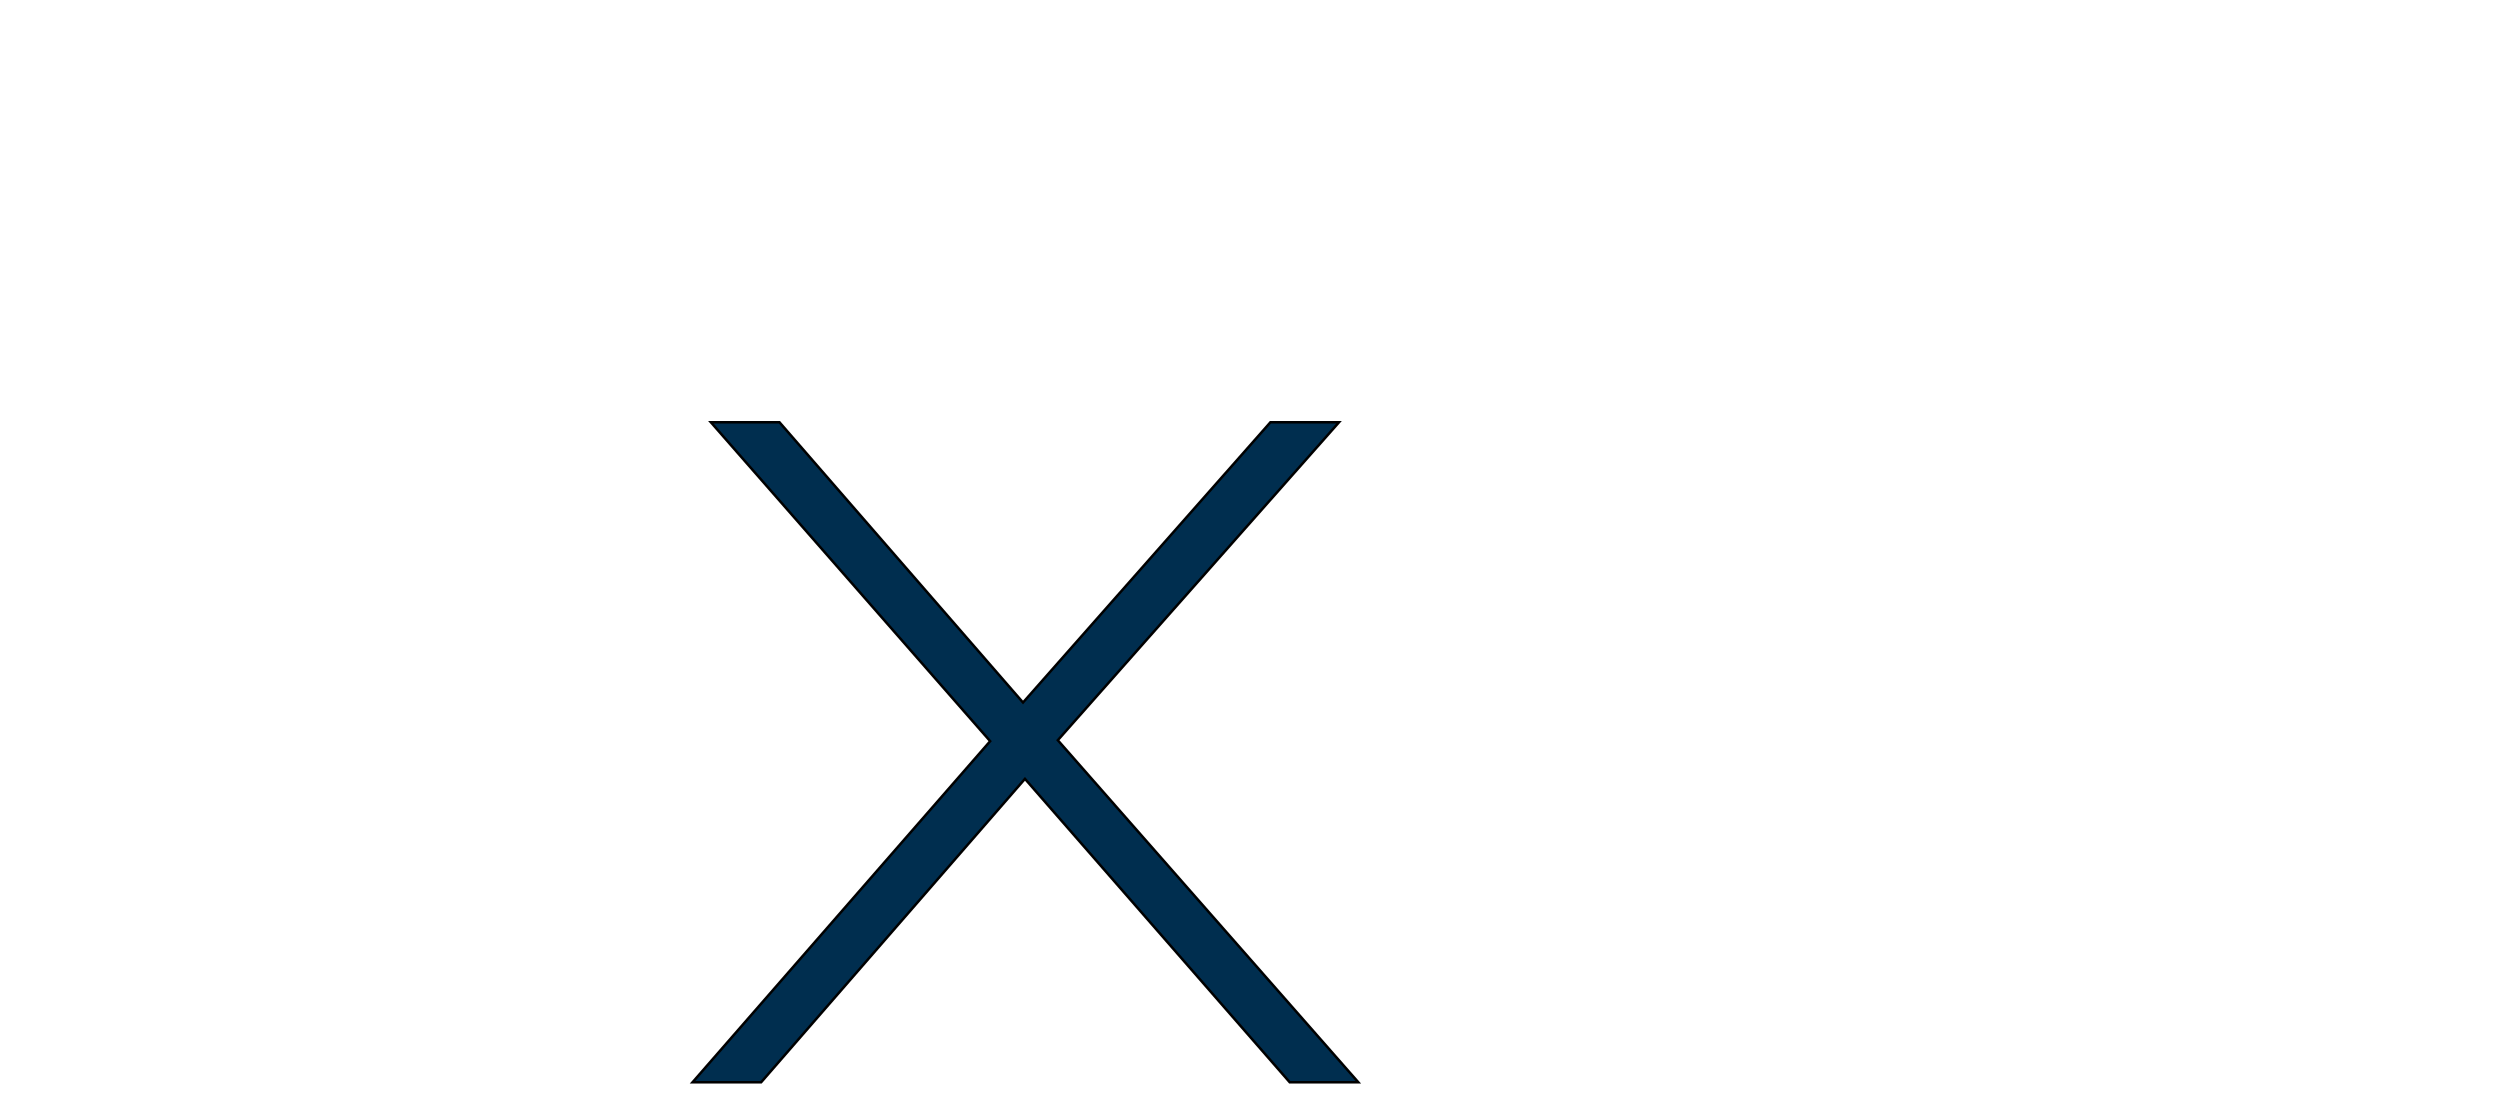 <?xml version="1.0" encoding="iso-8859-1"?><!DOCTYPE svg  PUBLIC '-//W3C//DTD SVG 1.1//EN'  'http://www.w3.org/Graphics/SVG/1.1/DTD/svg11.dtd'><!-- Creator: CorelDRAW --><svg clip-rule="evenodd" fill-rule="evenodd" height="1425px" image-rendering="optimizeQuality" shape-rendering="geometricPrecision" text-rendering="geometricPrecision" viewBox="0 0 3411.03 1501.78" width="3236px" xml:space="preserve" xmlns="http://www.w3.org/2000/svg" xmlns:xlink="http://www.w3.org/1999/xlink">
	
 
	<g id="Ebene_x0020_1">
		
  
		
  
		
		
  
		
		
  
		<polygon animation_id="9" fill="#002E4F" points="944.878,1476.54 1038.49,1476.54 1398.46,1062.53 1759.72,1476.54 1853.33,1476.54 1443.28,1009.79 1826.98,575.999 1733.36,575.999 1395.8,958.356 1063.54,575.999 969.926,575.999 1350.98,1011.11 " stroke="black" stroke-width="3.431"/>
		
  
		
		
  
		
		
  
		
		
  
		
		
  
		
		
  
		
		
  
		
		
  
		
		
  
		
		
  
		
		
 
	</g>
	

</svg>